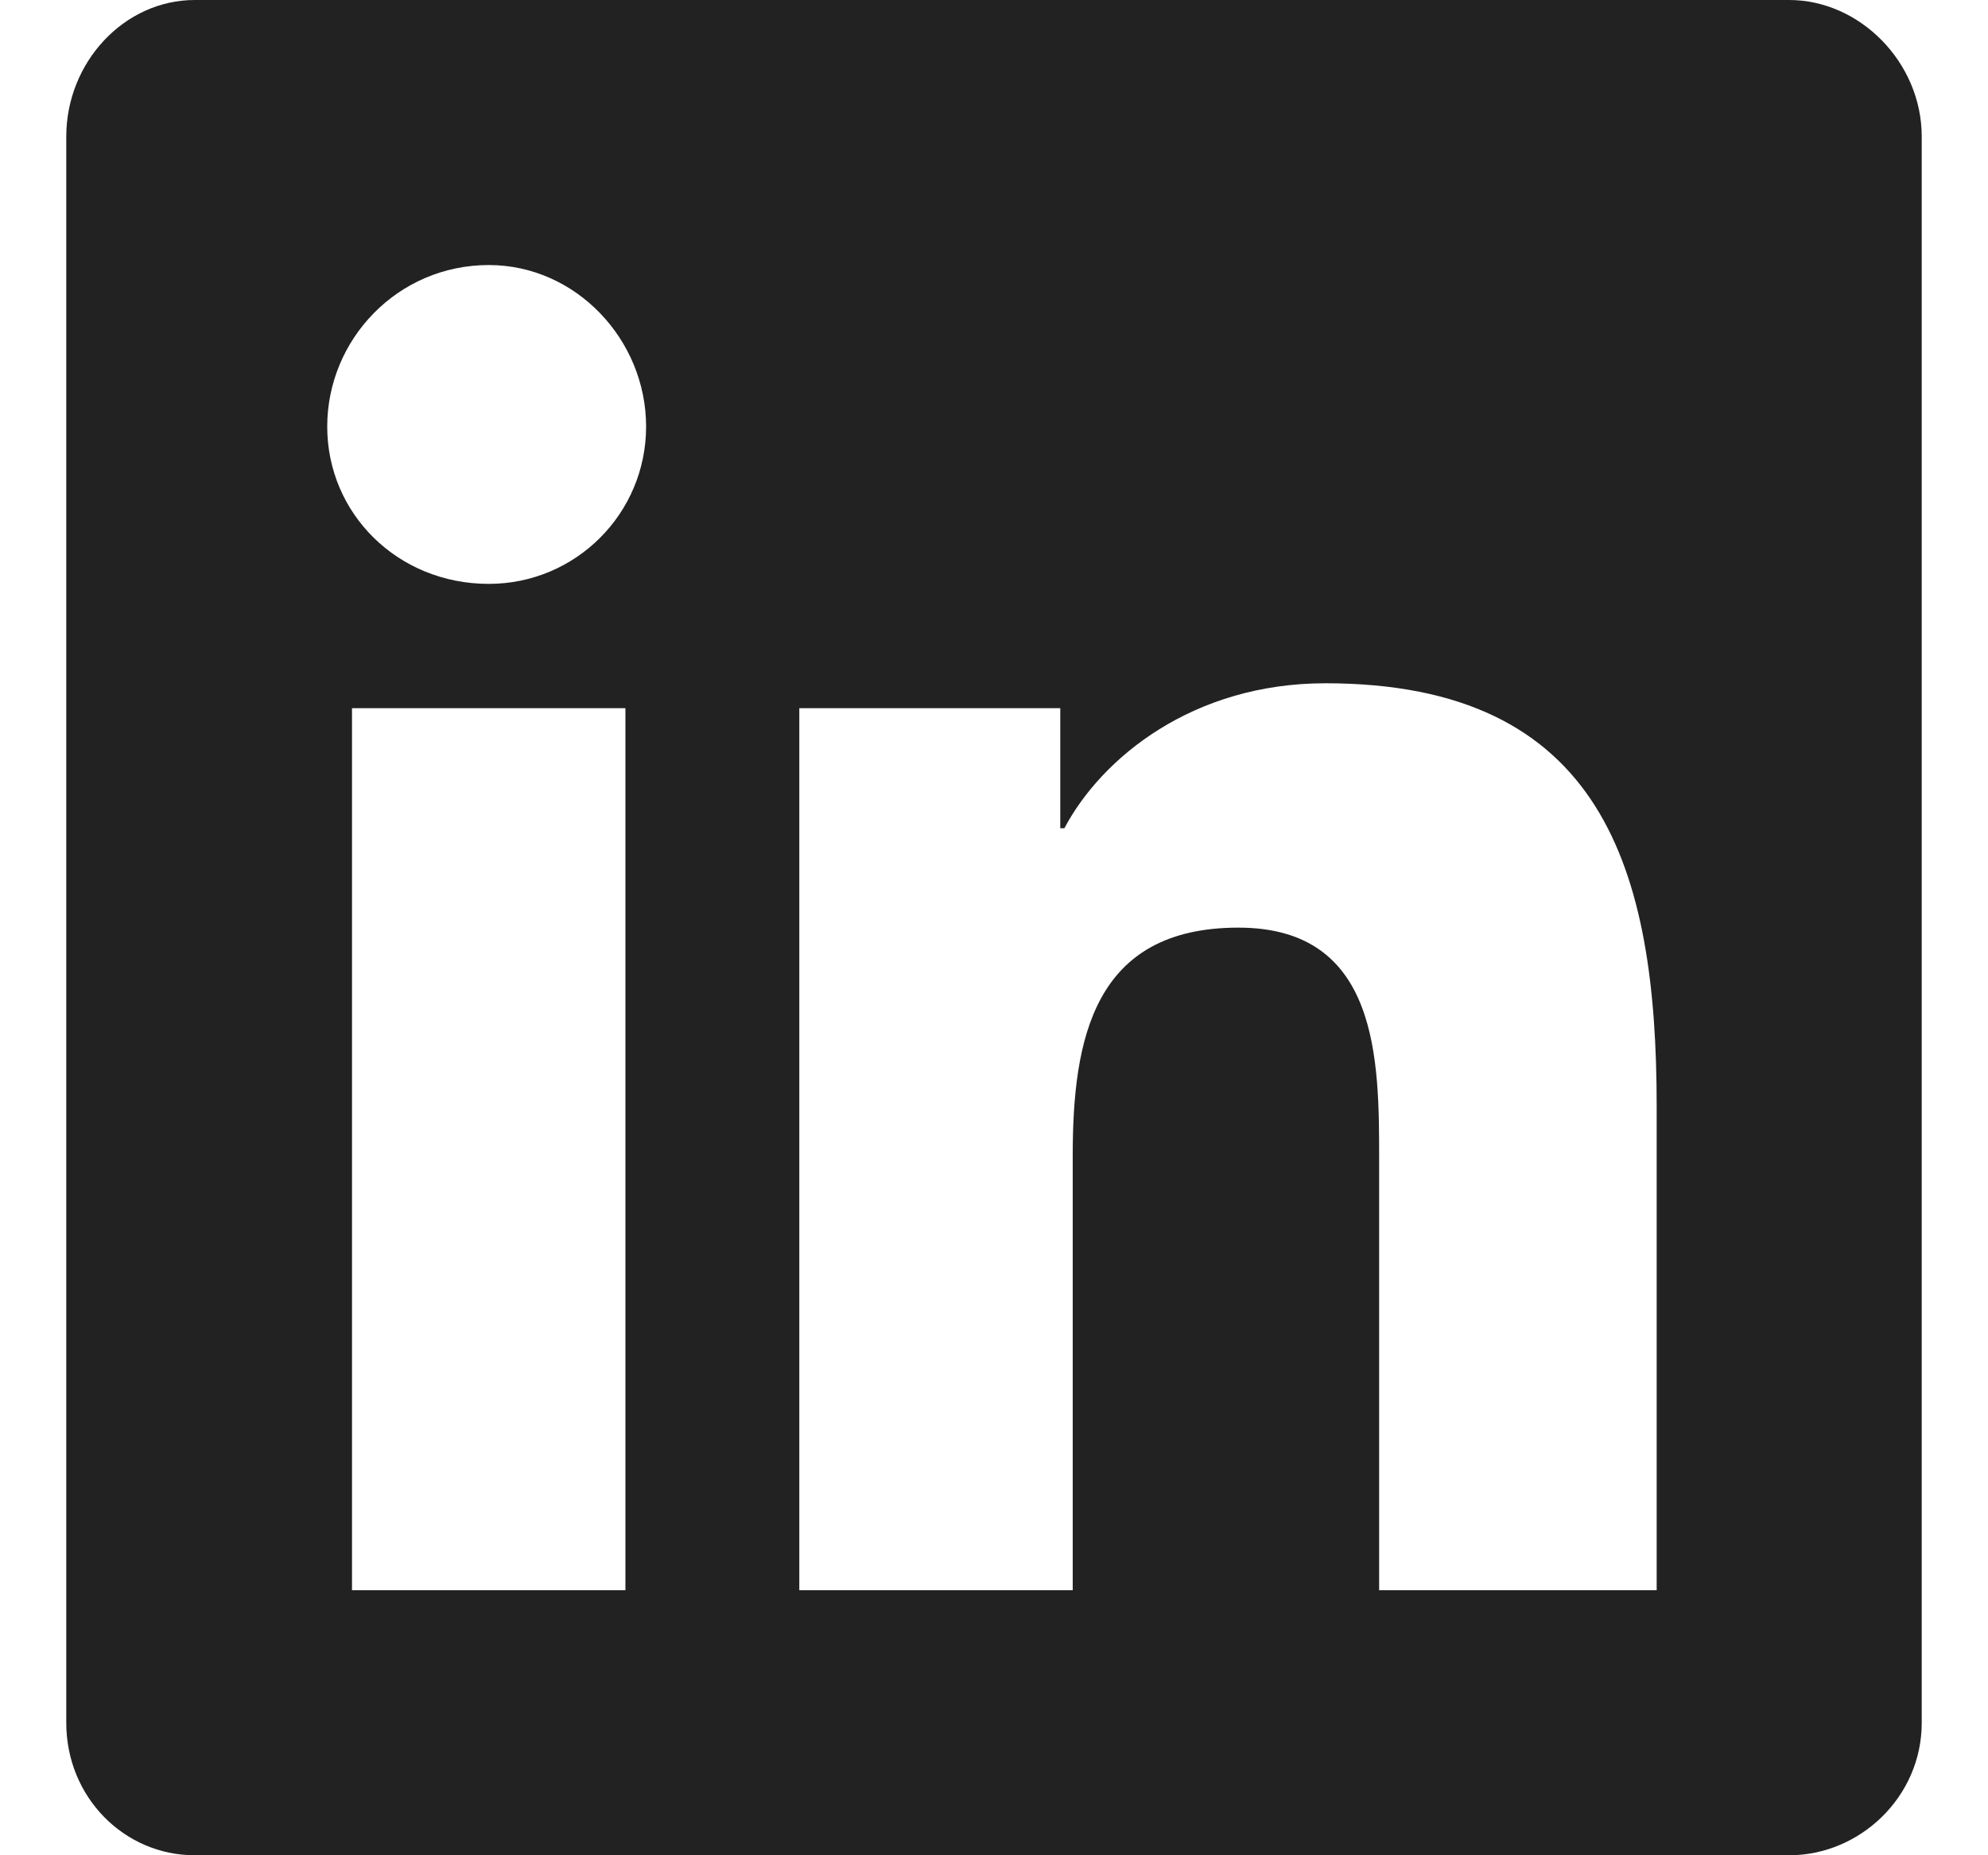<svg width="15" height="14" viewBox="0 0 15 14" fill="none" xmlns="http://www.w3.org/2000/svg">
<path d="M13.5 0H1.469C0.938 0 0.5 0.469 0.5 1.031V13C0.5 13.562 0.938 14 1.469 14H13.5C14.031 14 14.5 13.562 14.5 13V1.031C14.5 0.469 14.031 0 13.5 0ZM4.719 12H2.656V5.344H4.719V12ZM3.688 4.406C3 4.406 2.469 3.875 2.469 3.219C2.469 2.562 3 2 3.688 2C4.344 2 4.875 2.562 4.875 3.219C4.875 3.875 4.344 4.406 3.688 4.406ZM12.5 12H10.406V8.75C10.406 8 10.406 7 9.344 7C8.25 7 8.094 7.844 8.094 8.719V12H6.031V5.344H8V6.25H8.031C8.312 5.719 9 5.156 10 5.156C12.094 5.156 12.5 6.562 12.5 8.344V12Z" fill="#232222"/>
</svg>
